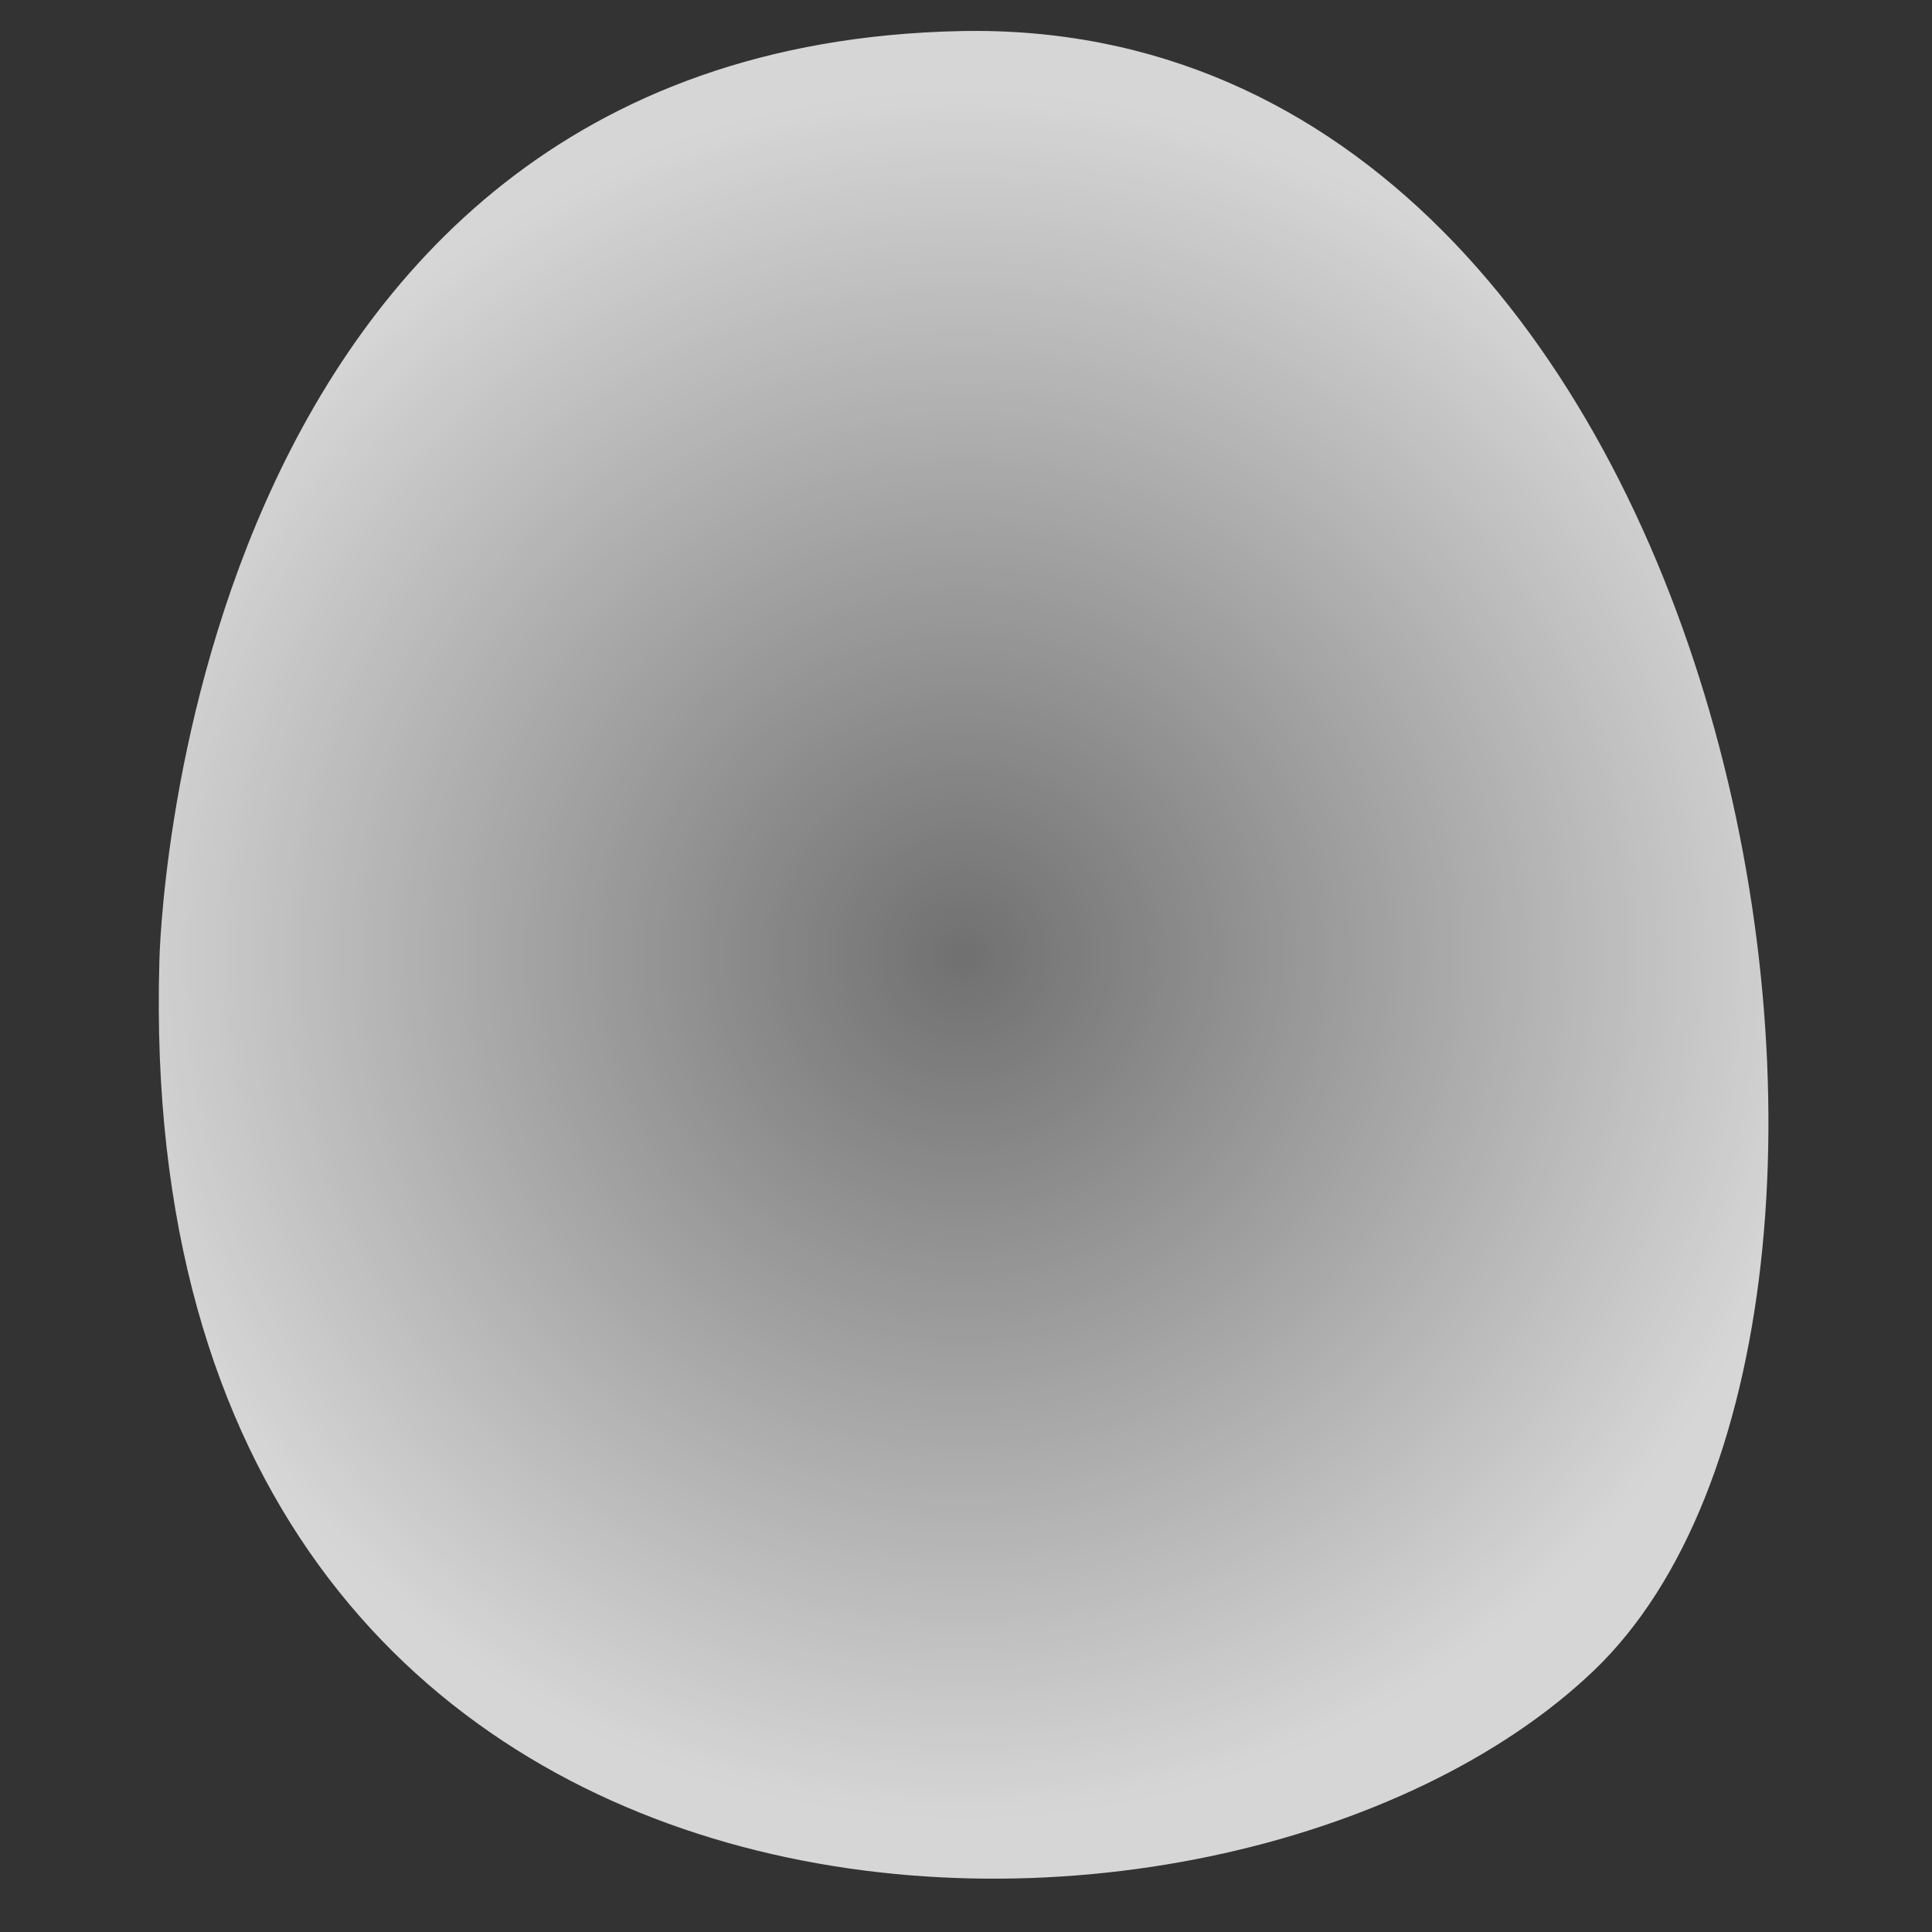 <svg id="Calque_1" data-name="Calque 1" xmlns="http://www.w3.org/2000/svg" xmlns:xlink="http://www.w3.org/1999/xlink" viewBox="0 0 1133.86 1133.86"><rect x="0" y="0" width="1133.86" height="1133.86" fill="#333333" stroke="none"/><defs><radialGradient id="Dégradé_sans_nom_4" cx="565.52" cy="560.36" r="508.48" gradientUnits="userSpaceOnUse"><stop offset="0" stop-color="#fff" stop-opacity="0.3"/><stop offset="1" stop-color="#fff" stop-opacity="0.8"/></radialGradient></defs><title>tache-test-02</title><path d="M93.53,564.19S103,27.7,563.8,18.24s587.84,755.41,371.62,962.17S76,1181.76,93.53,564.19Z" fill="url(#Dégradé_sans_nom_4)"/></svg>